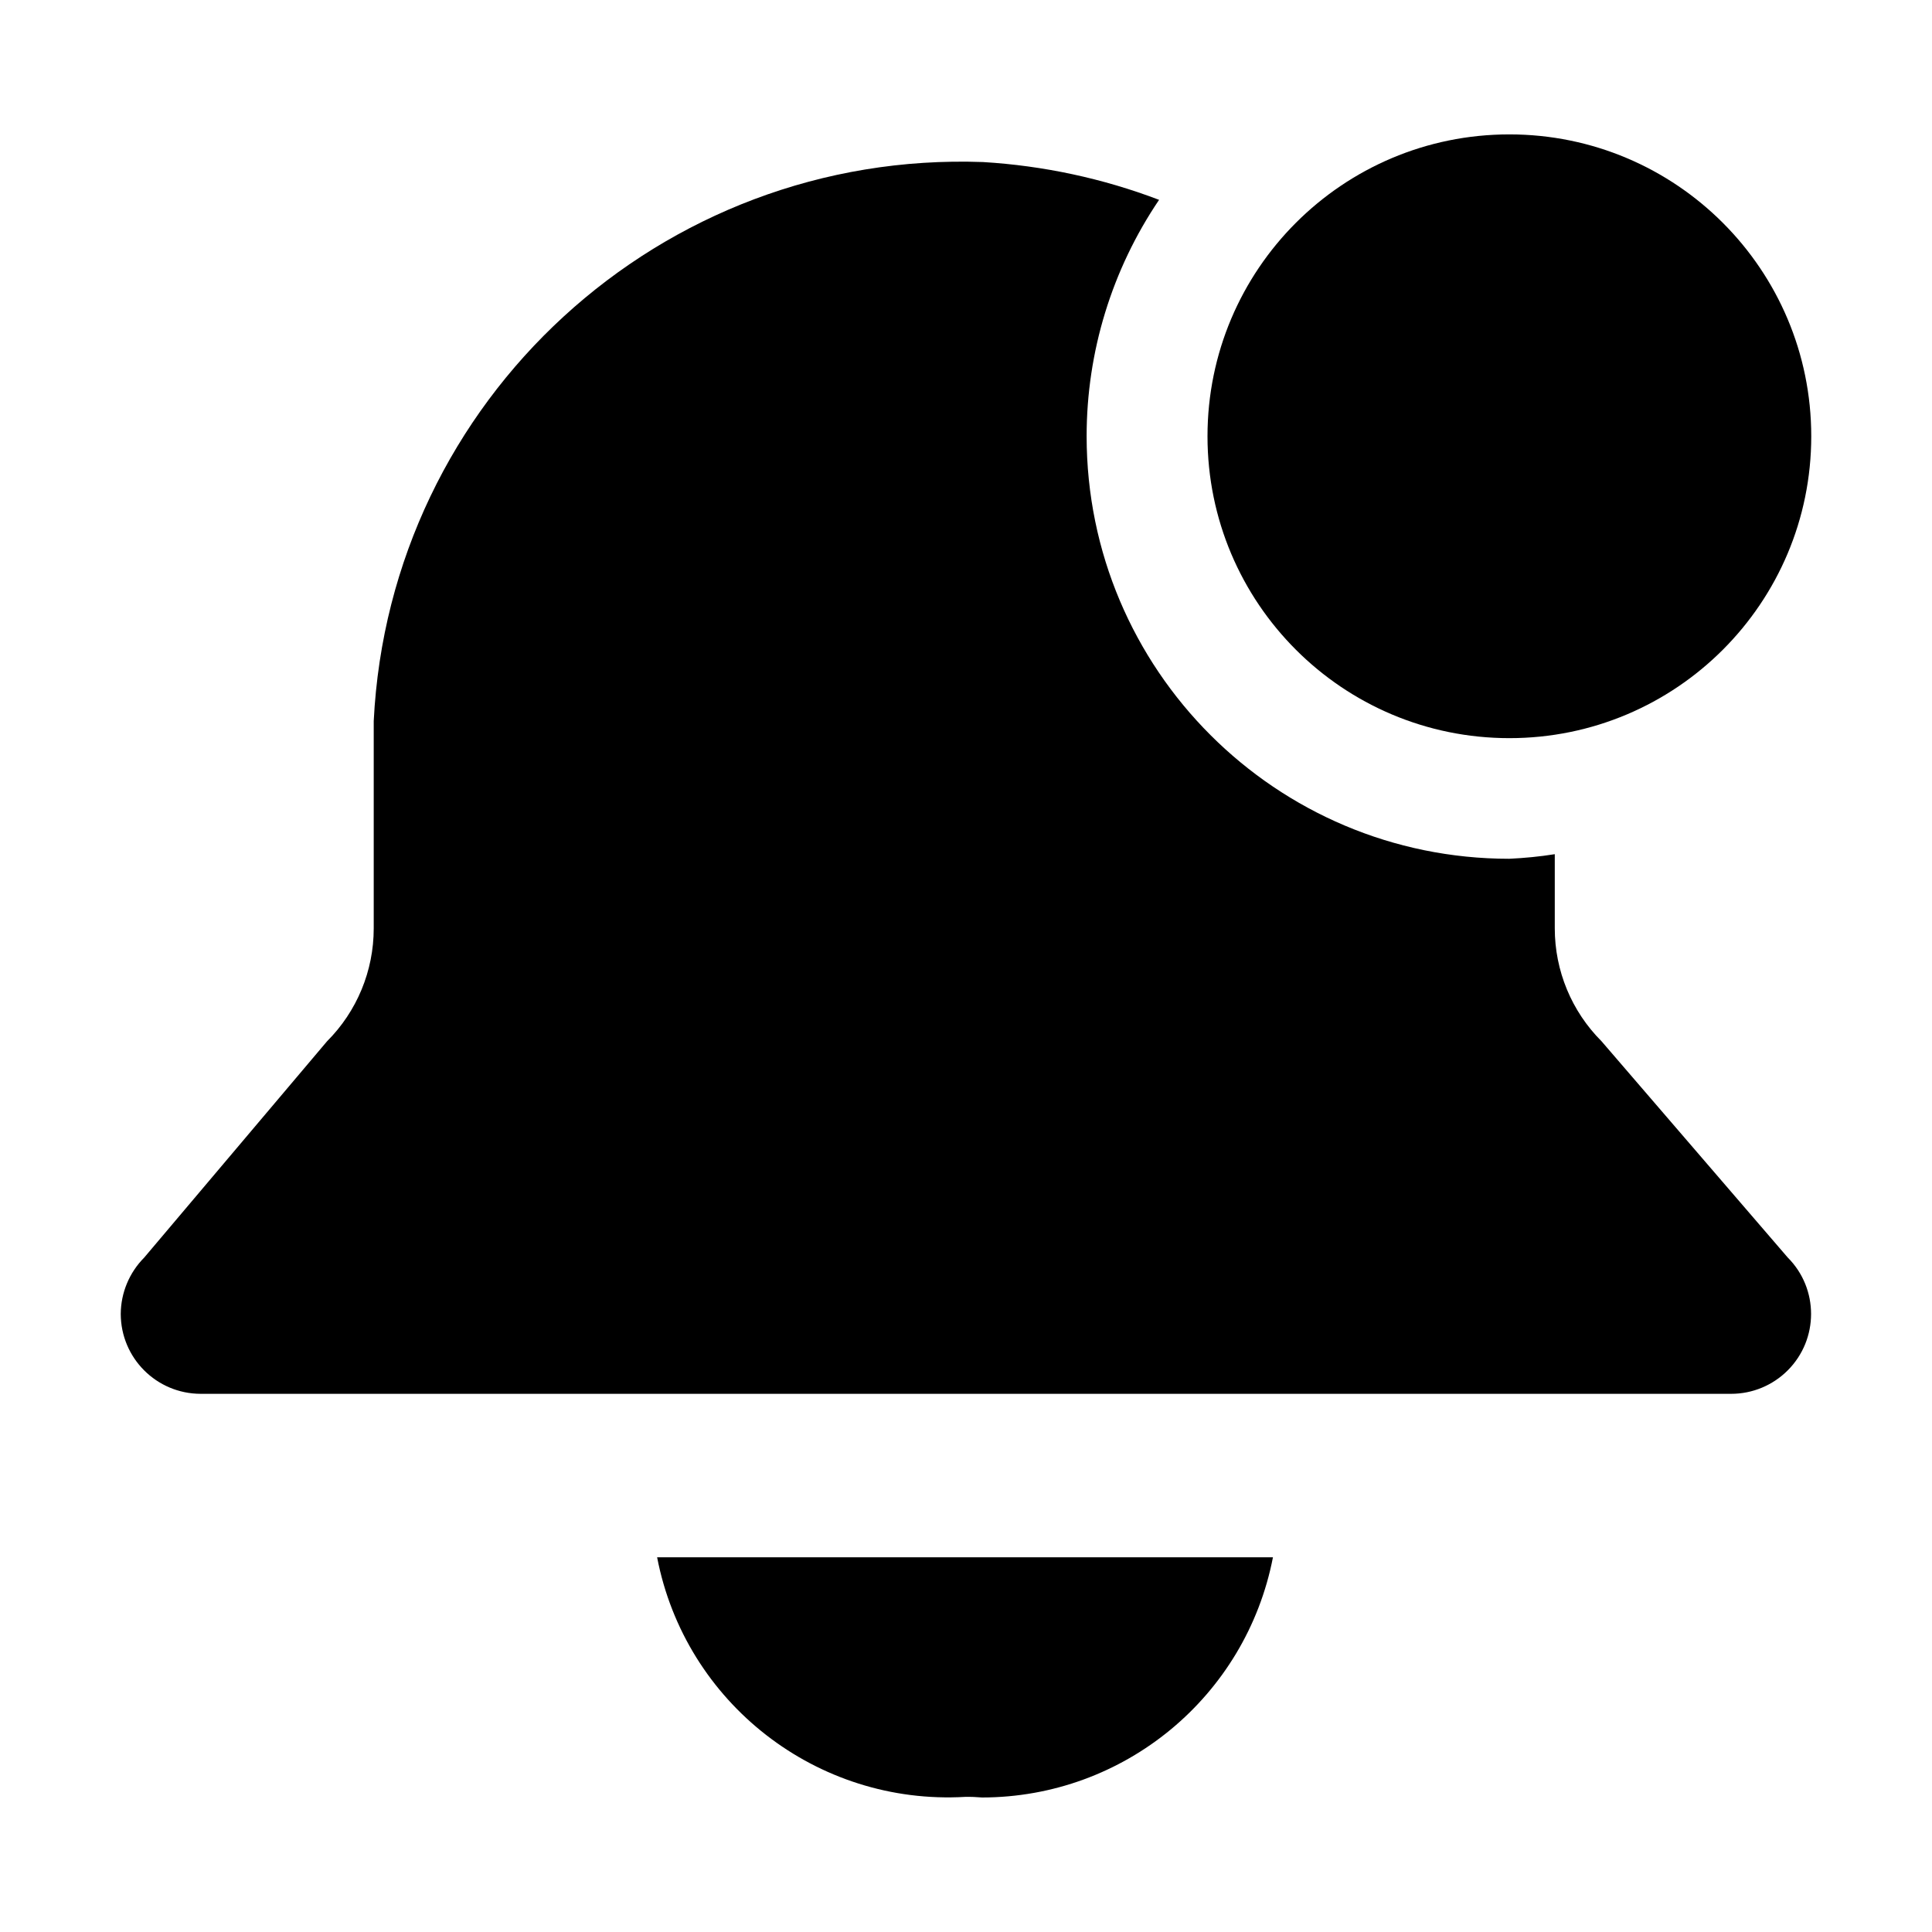 <svg xmlns="http://www.w3.org/2000/svg" width="16" height="16" viewBox="0 0 16 16">
  <path d="M7.993 14.881c-1.227.071-2.318-.777-2.551-1.984h5.1c-.224 1.154-1.233 1.988-2.409 1.989-.047-.004-.093-.006-.14-.005zm-6.993-4c.001-.175.071-.342.194-.466l1.514-1.791c.248-.248.387-.584.387-.935V5.972c.132-2.664 2.38-4.727 5.046-4.63.499.03.991.135 1.458.313-.391.578-.6 1.259-.6 1.957 0 1.933 1.567 3.5 3.5 3.5.126-.006.252-.018.377-.038v.614c0 .351.139.687.387.935l1.542 1.791c.258.258.258.677 0 .935-.124.124-.292.194-.468.194H1.661c-.365-.001-.66-.296-.661-.661v-.001z"/>
  <path d="M15 3.613c0 1.381-1.119 2.5-2.5 2.5S10 4.994 10 3.613s1.119-2.5 2.5-2.5 2.5 1.12 2.5 2.5"/>
</svg>